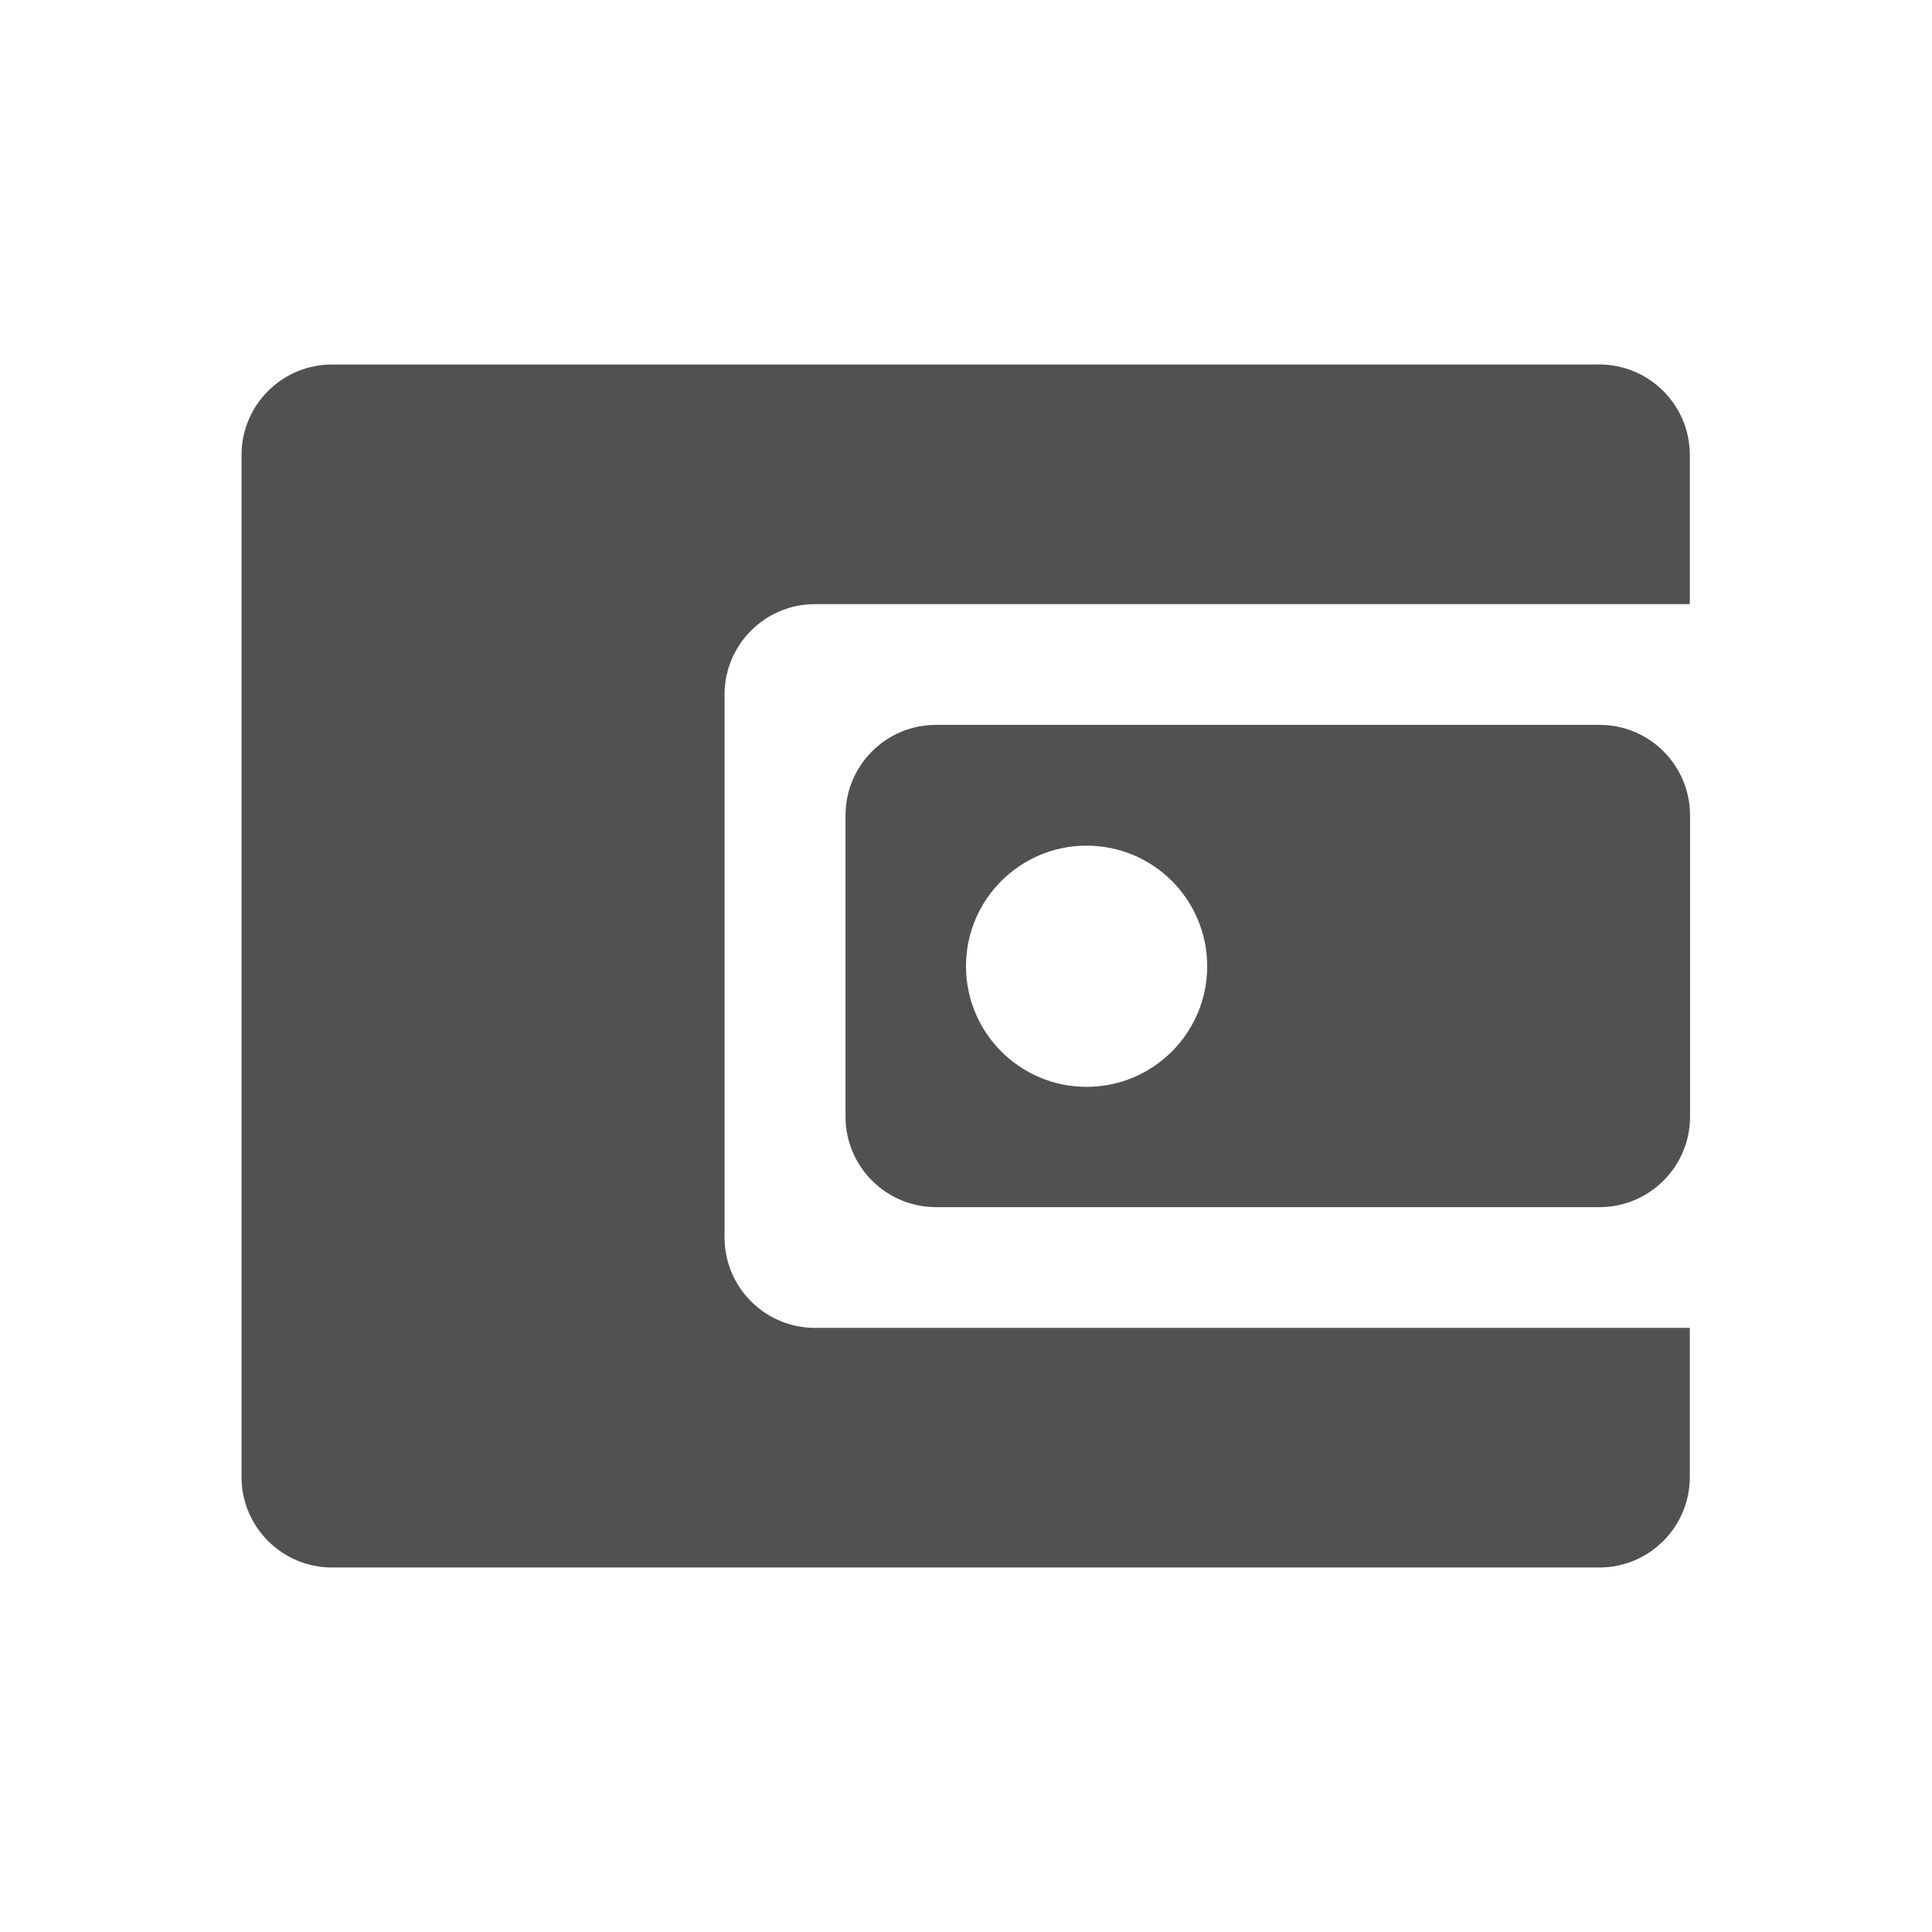 <?xml version="1.0" standalone="no"?><!DOCTYPE svg PUBLIC "-//W3C//DTD SVG 1.1//EN" "http://www.w3.org/Graphics/SVG/1.1/DTD/svg11.dtd"><svg t="1564105277692" class="icon" viewBox="0 0 1024 1024" version="1.1" xmlns="http://www.w3.org/2000/svg" p-id="4240" xmlns:xlink="http://www.w3.org/1999/xlink" width="128" height="128"><defs><style type="text/css"></style></defs><path d="M384.02 655.83V368.17c0-26.5 21.48-47.98 47.98-47.98h463.64v-79.02c0-26.5-21.48-47.98-47.98-47.98H176c-26.5 0-47.98 21.48-47.98 47.98v541.66c0 26.5 21.48 47.98 47.98 47.98h671.66c26.5 0 47.98-21.48 47.98-47.98v-79.02H432c-26.5 0-47.98-21.48-47.98-47.98z" fill="#515151" p-id="4241"></path><path d="M847.79 384.19H496.12c-26.5 0-47.98 21.48-47.98 47.98v159.66c0 26.5 21.48 47.98 47.98 47.98h351.66c26.5 0 47.98-21.48 47.98-47.98V432.17c0-26.5-21.48-47.98-47.97-47.98zM575.92 576.05c-35.3 0-63.92-28.62-63.92-63.92s28.62-63.92 63.92-63.92 63.92 28.62 63.92 63.92-28.62 63.92-63.92 63.92z" fill="#515151" p-id="4242"></path></svg>